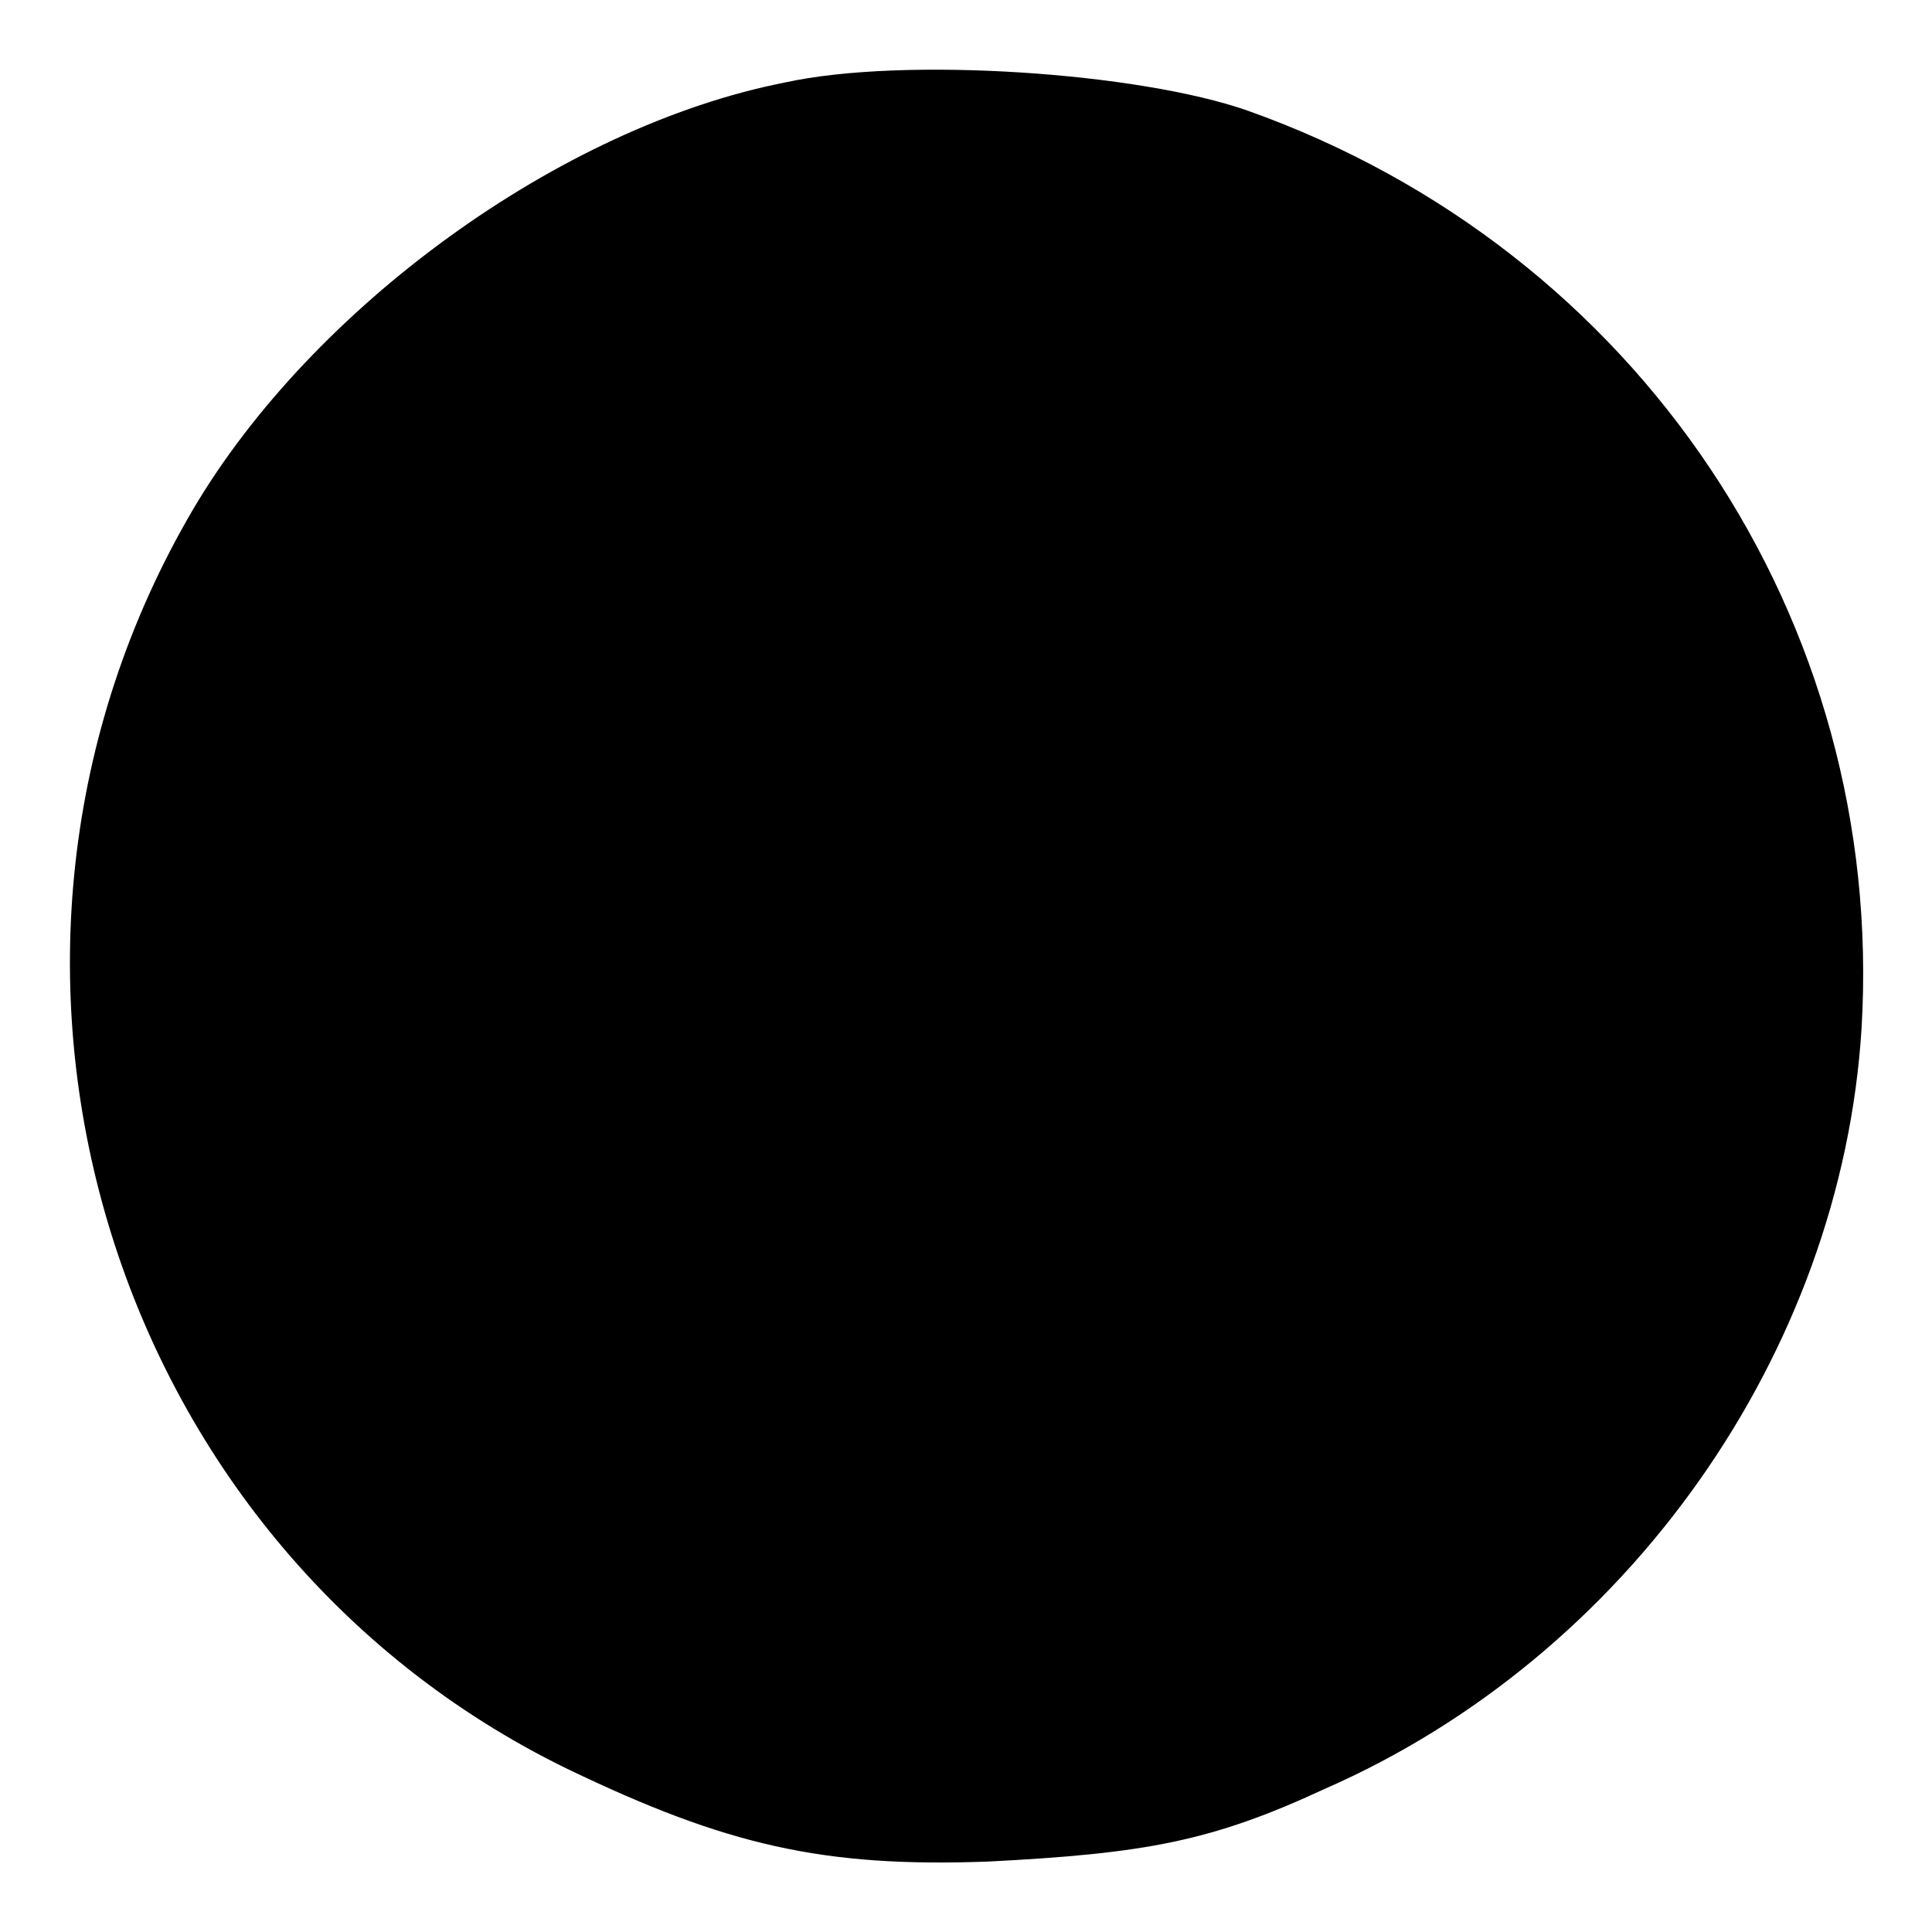 <?xml version="1.0" standalone="no"?>
<!DOCTYPE svg PUBLIC "-//W3C//DTD SVG 20010904//EN"
 "http://www.w3.org/TR/2001/REC-SVG-20010904/DTD/svg10.dtd">
<svg version="1.0" xmlns="http://www.w3.org/2000/svg"
 width="96pt" height="96pt" viewBox="0 0 96 96"
 preserveAspectRatio="xMidYMid meet">
<g transform="translate(0,96) scale(0.1,-0.1)"
fill="#000000" stroke="none">
<path d="M390 919 c-112 -22 -235 -112 -294 -212 -131 -223 -44 -514 186 -626
79 -38 127 -49 209 -46 78 4 111 10 167 36 151 66 257 217 267 378 12 203
-111 387 -305 456 -54 19 -171 27 -230 14z"/>
</g>
</svg>
